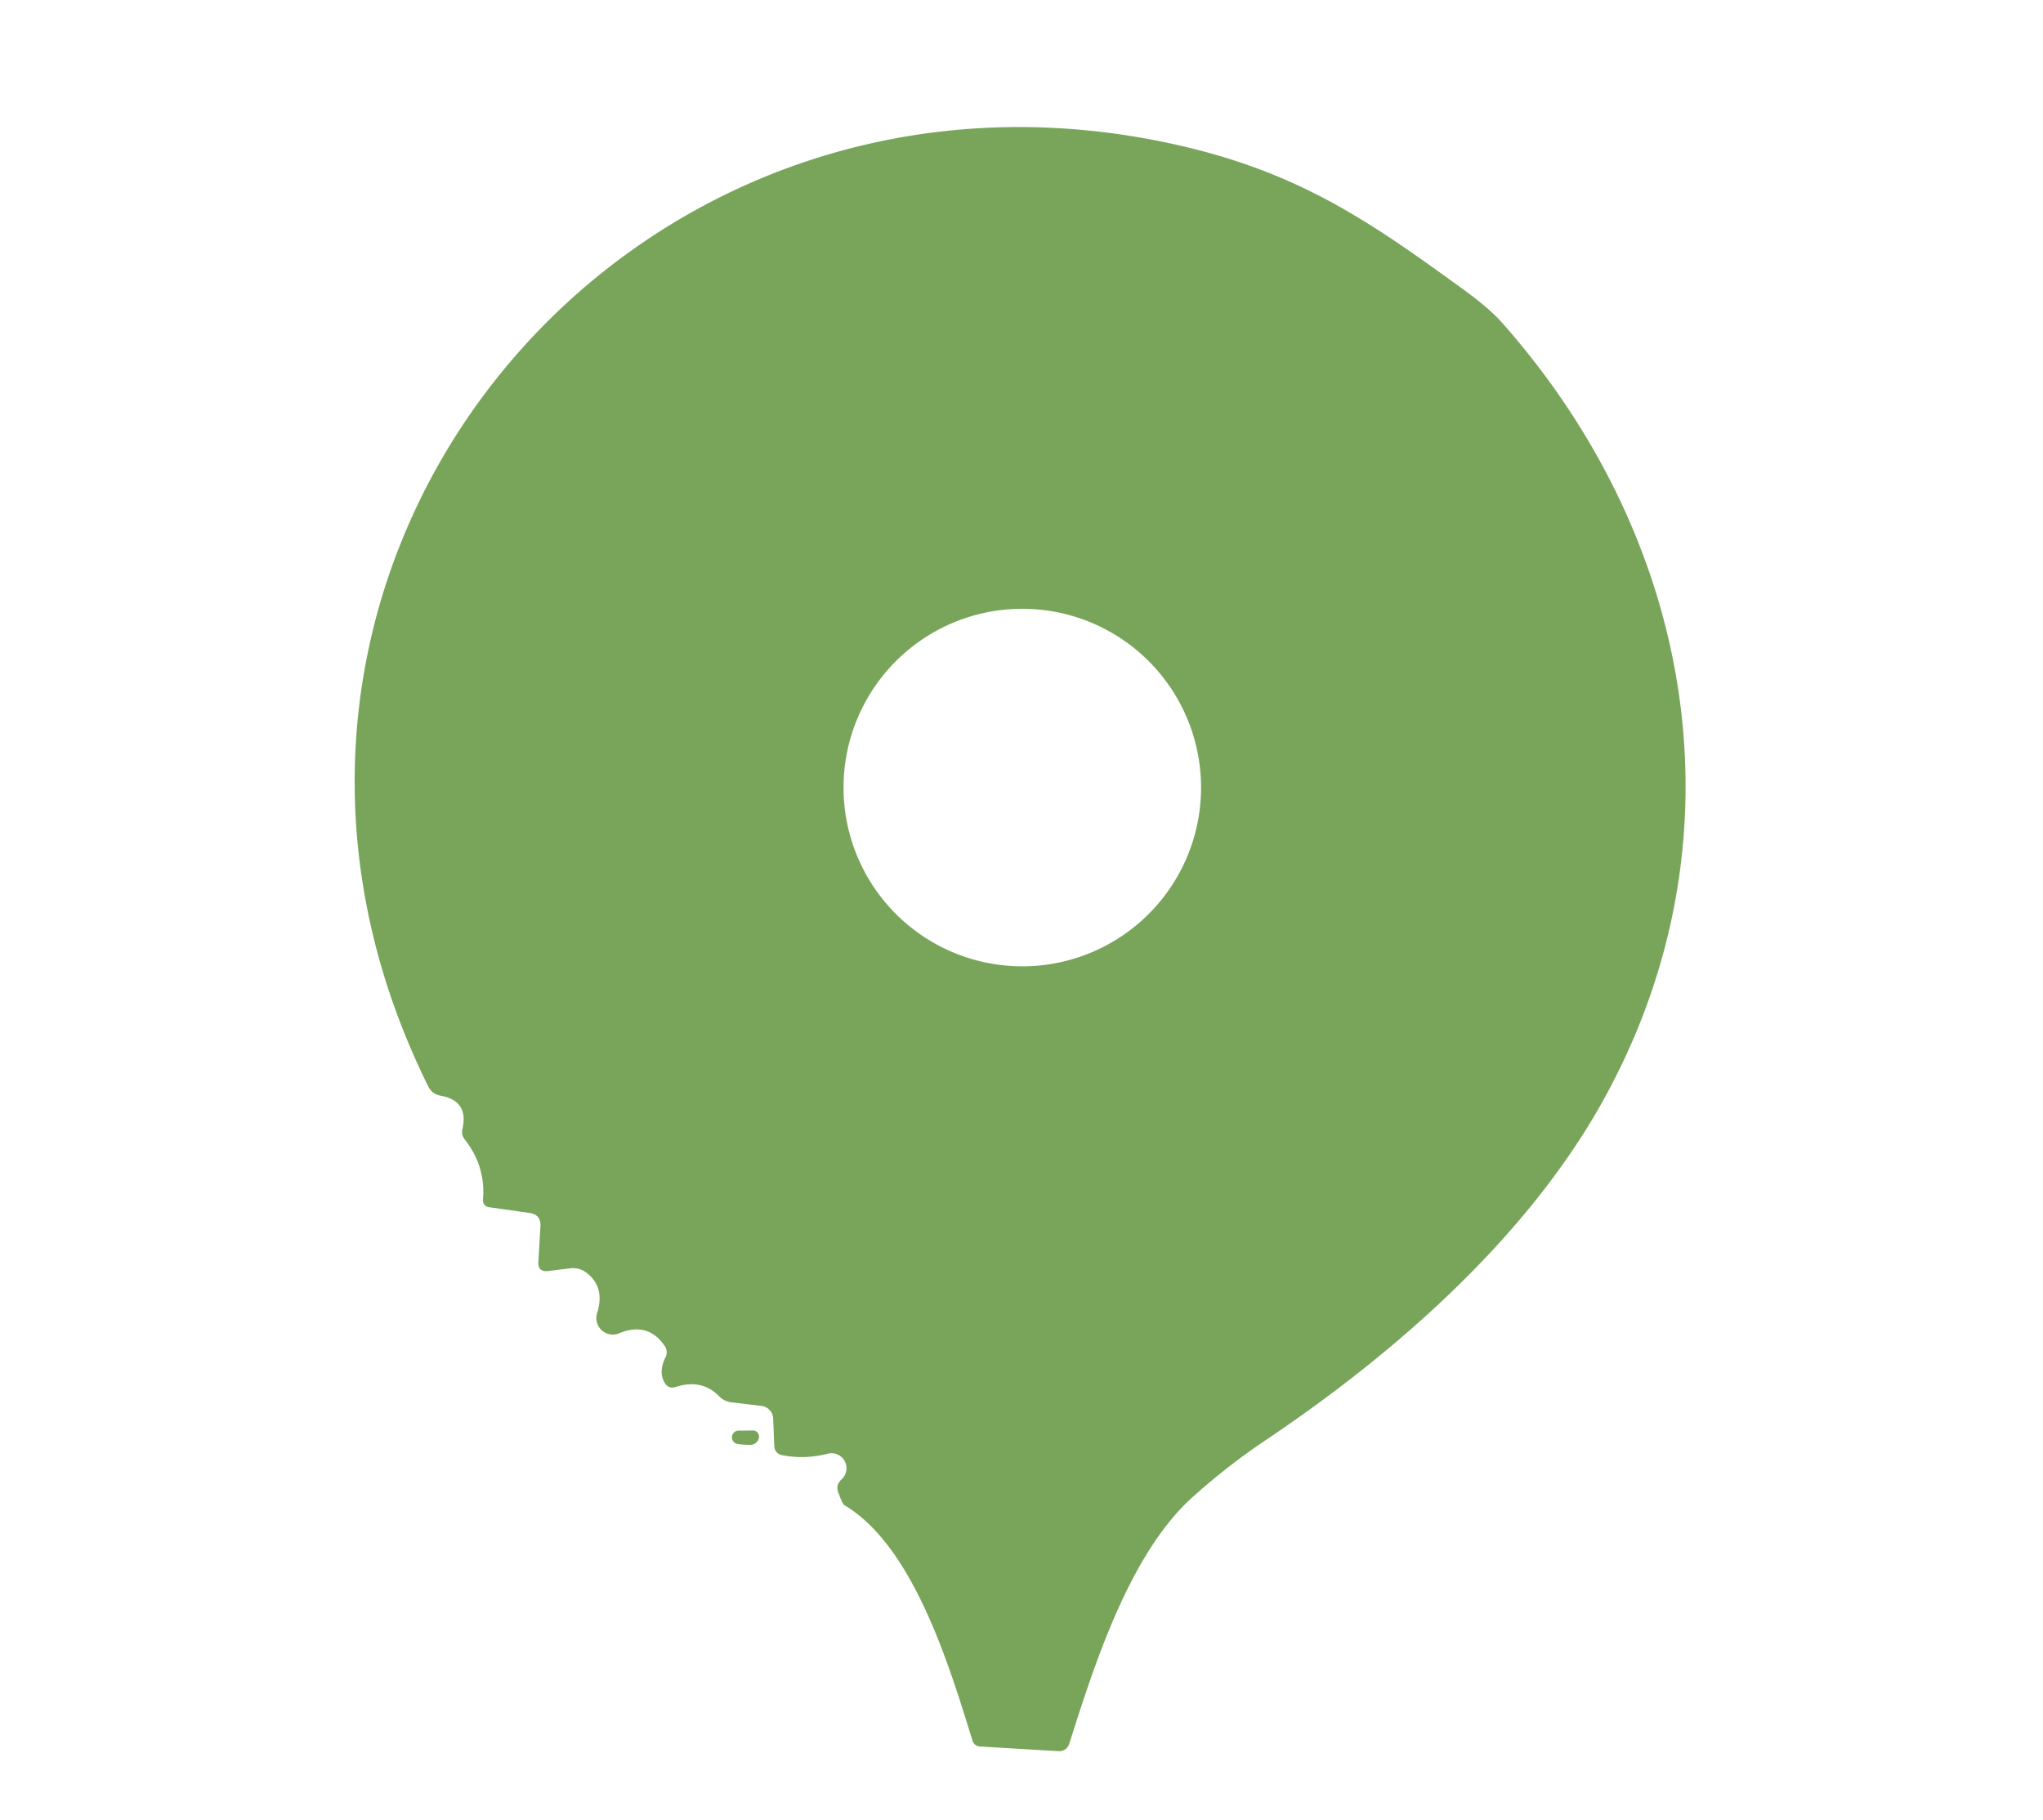 <?xml version="1.0" encoding="UTF-8" standalone="no"?>
<!DOCTYPE svg PUBLIC "-//W3C//DTD SVG 1.1//EN" "http://www.w3.org/Graphics/SVG/1.1/DTD/svg11.dtd">
<svg xmlns="http://www.w3.org/2000/svg" version="1.1" viewBox="0.00 0.00 128.00 114.00">
<path fill="#78a55a" d="
  M 47.71 88.08
  L 45.86 87.86
  Q 45.38 87.81 45.04 87.46
  Q 43.96 86.37 42.34 86.89
  Q 41.87 87.04 41.63 86.61
  Q 41.25 85.94 41.69 85.05
  Q 41.88 84.66 41.63 84.30
  Q 40.58 82.79 38.79 83.53
  A 1.03 1.03 0.0 0 1 37.41 82.27
  Q 37.93 80.61 36.72 79.72
  Q 36.27 79.39 35.71 79.46
  L 34.35 79.63
  Q 33.69 79.71 33.73 79.05
  L 33.86 76.83
  Q 33.90 76.09 33.17 75.99
  L 30.63 75.63
  A 0.43 0.42 -83.8 0 1 30.26 75.16
  Q 30.44 73.07 29.12 71.39
  A 0.75 0.73 32.5 0 1 28.97 70.74
  Q 29.38 68.97 27.63 68.65
  Q 27.08 68.56 26.83 68.06
  C 10.75 35.62 39.22 1.13 73.97 9.13
  C 81.50 10.86 85.92 13.95 91.61 18.08
  Q 93.31 19.31 94.12 20.23
  C 106.62 34.37 109.34 53.37 100.19 69.39
  C 95.46 77.67 87.41 84.79 79.26 90.25
  Q 76.84 91.88 74.68 93.83
  C 70.76 97.38 68.56 104.31 66.99 109.25
  A 0.65 0.65 0.0 0 1 66.32 109.71
  L 61.43 109.42
  Q 61.03 109.40 60.92 109.02
  C 59.49 104.41 57.24 96.88 52.91 94.30
  Q 52.78 94.23 52.52 93.50
  Q 52.34 93.03 52.75 92.66
  A 0.94 0.94 0.0 0 0 51.88 91.07
  Q 50.44 91.44 49.03 91.17
  Q 48.54 91.08 48.51 90.58
  L 48.44 88.86
  A 0.83 0.83 0.0 0 0 47.71 88.08
  Z
  M 75.25 49.34
  A 11.20 11.20 0.0 0 0 64.05 38.14
  A 11.20 11.20 0.0 0 0 52.85 49.34
  A 11.20 11.20 0.0 0 0 64.05 60.54
  A 11.20 11.20 0.0 0 0 75.25 49.34
  Z"
/>
<path fill="#78a55a" d="
  M 47.04 90.52
  Q 46.57 90.52 46.19 90.46
  A 0.42 0.42 0.0 0 1 46.25 89.63
  L 47.19 89.62
  A 0.49 0.42 -40.3 0 1 47.04 90.52
  Z"
/>
</svg>
